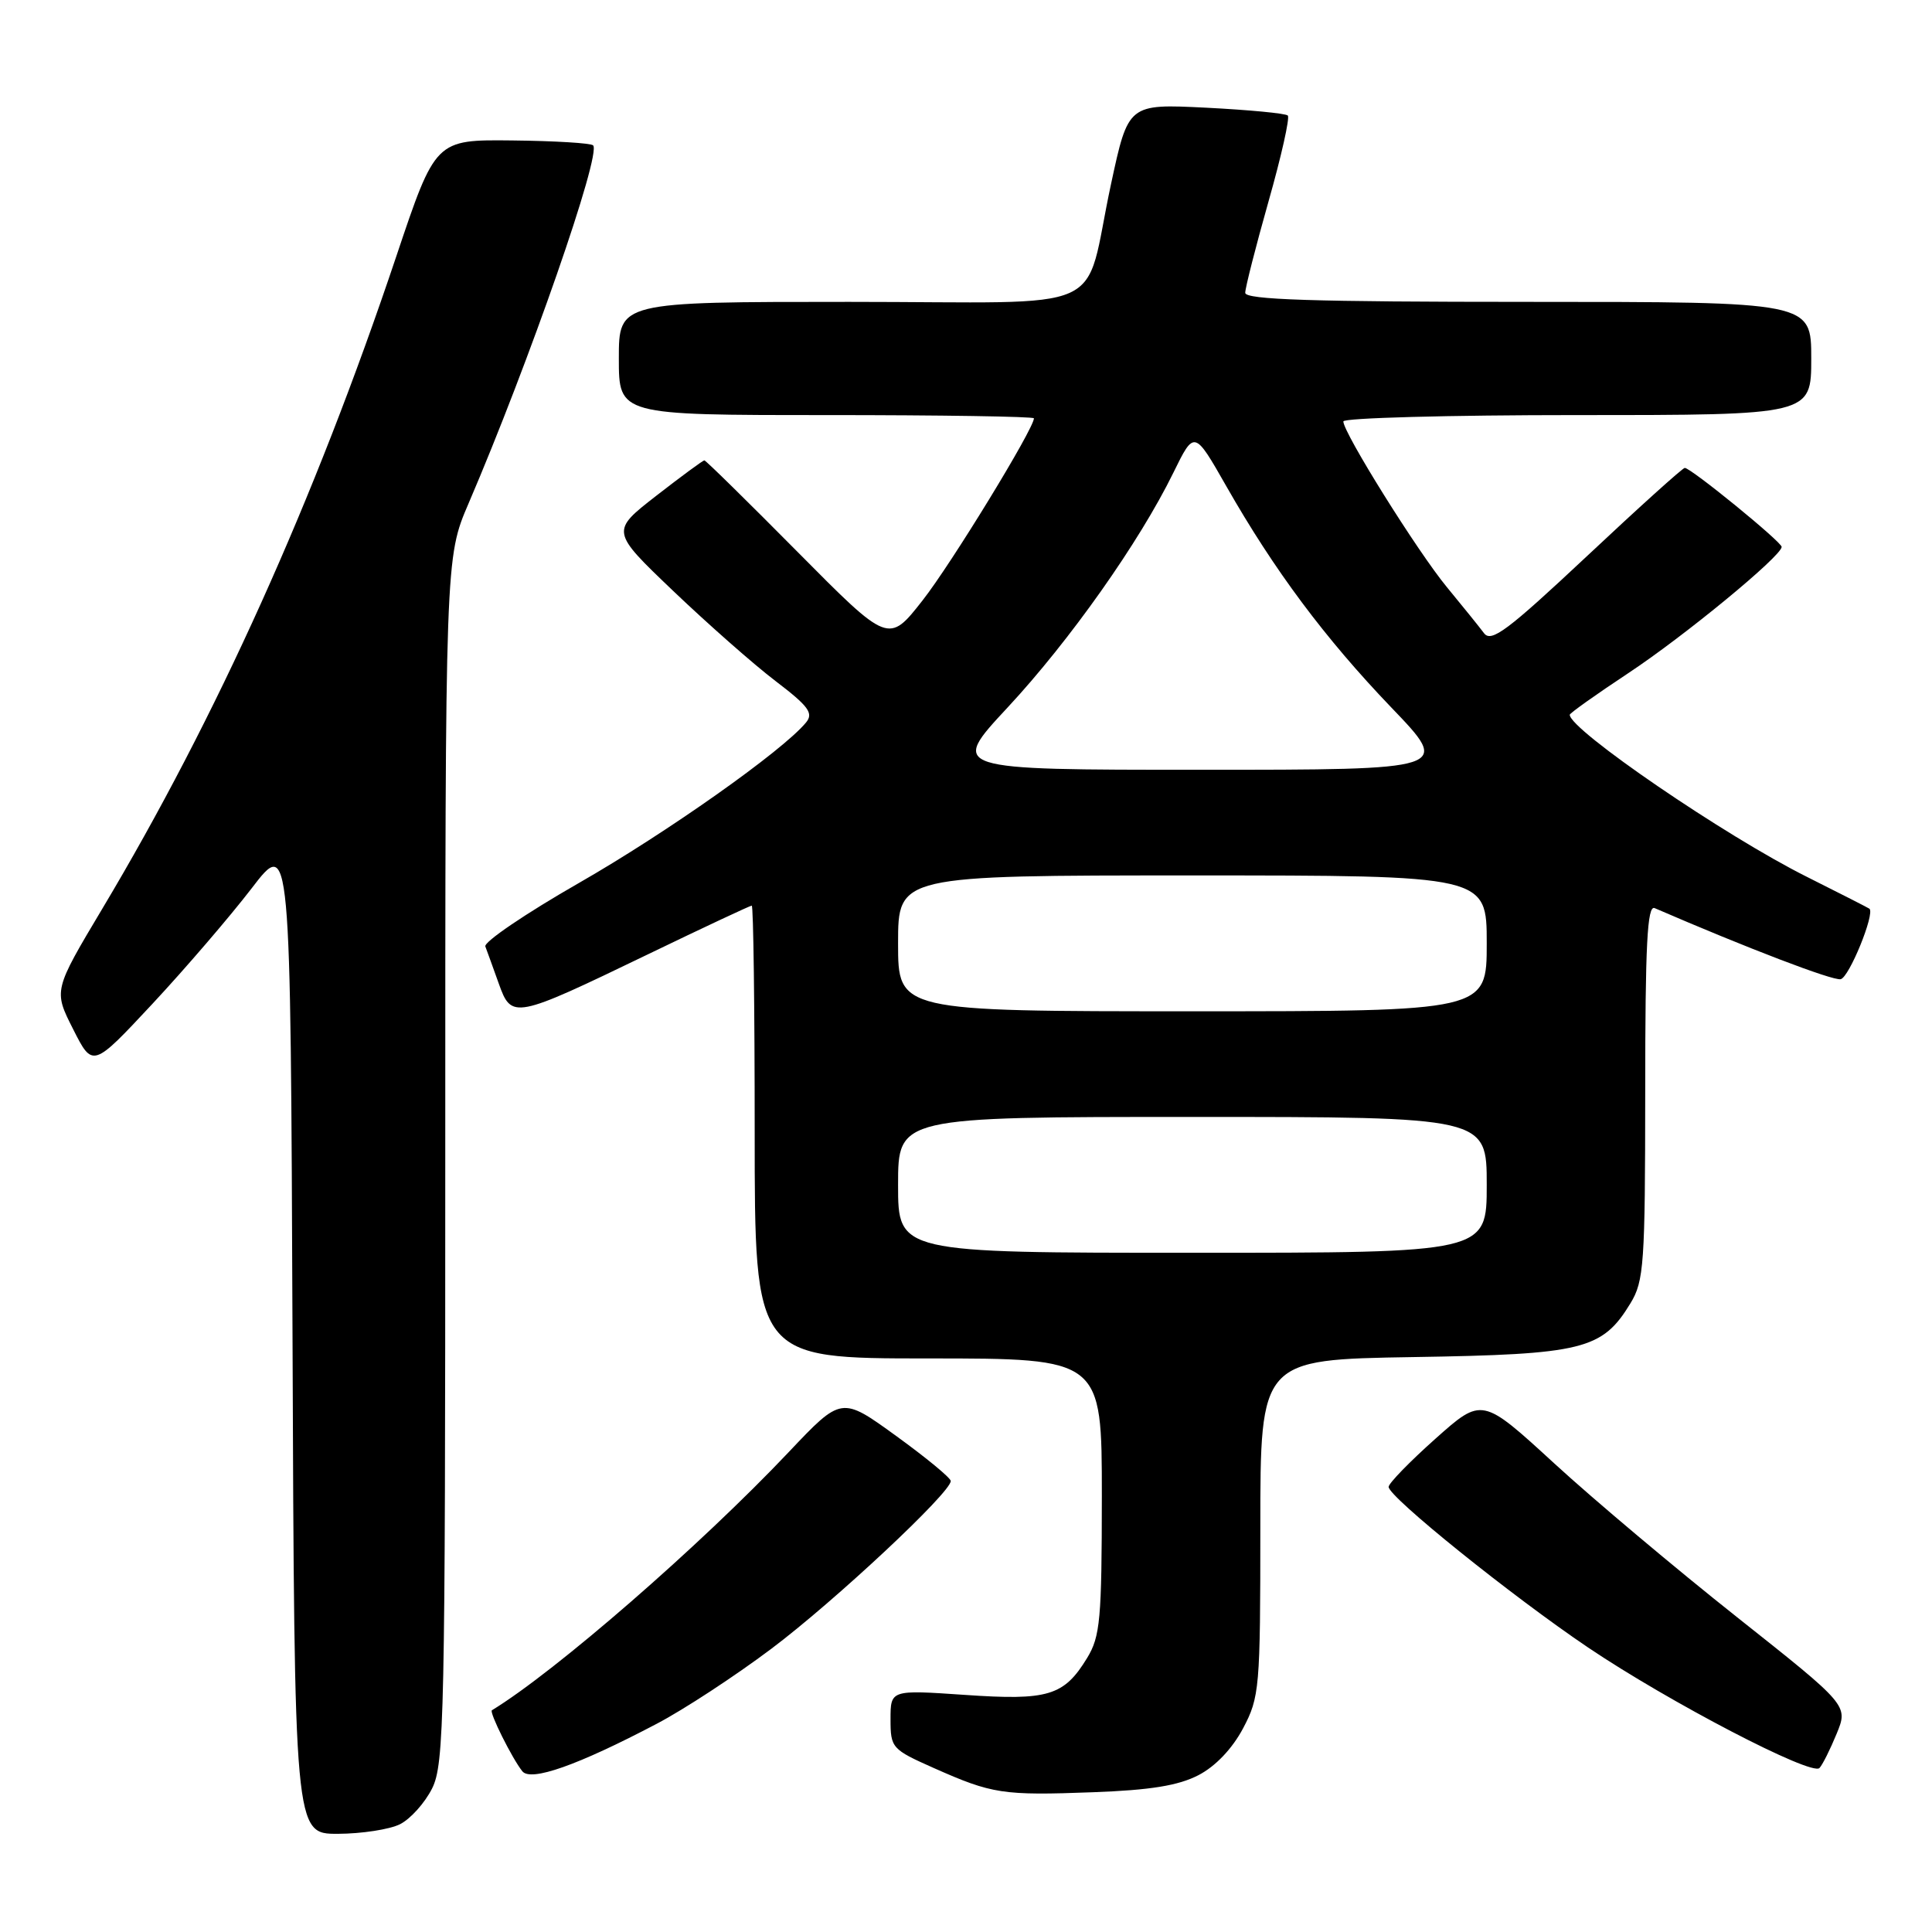 <?xml version="1.0" encoding="UTF-8" standalone="no"?>
<!DOCTYPE svg PUBLIC "-//W3C//DTD SVG 1.1//EN" "http://www.w3.org/Graphics/SVG/1.1/DTD/svg11.dtd" >
<svg xmlns="http://www.w3.org/2000/svg" xmlns:xlink="http://www.w3.org/1999/xlink" version="1.1" viewBox="0 0 256 256">
 <g >
 <path fill="currentColor"
d=" M 53.00 241.72 C 54.38 241.03 56.29 238.90 57.25 236.99 C 58.87 233.75 59.00 227.68 59.00 153.70 C 59.00 73.89 59.00 73.89 62.09 66.70 C 70.12 47.98 79.72 20.39 78.59 19.26 C 78.30 18.96 73.48 18.67 67.88 18.61 C 57.70 18.50 57.70 18.50 52.50 34.00 C 41.69 66.23 28.65 95.15 13.58 120.37 C 7.09 131.24 7.09 131.24 9.69 136.37 C 12.28 141.50 12.28 141.50 20.21 133.00 C 24.57 128.32 30.46 121.46 33.32 117.74 C 38.50 110.97 38.50 110.97 38.76 176.99 C 39.01 243.00 39.01 243.00 44.76 242.99 C 47.92 242.98 51.62 242.41 53.00 241.72 Z  M 158.80 235.22 C 161.06 234.05 163.28 231.71 164.71 229.02 C 166.90 224.88 167.00 223.70 167.00 202.42 C 167.00 180.15 167.00 180.15 187.25 179.82 C 209.77 179.46 212.30 178.84 216.04 172.70 C 217.84 169.75 217.99 167.53 218.00 144.64 C 218.00 125.14 218.27 119.90 219.25 120.33 C 231.48 125.62 242.80 129.95 243.89 129.75 C 245.01 129.55 248.47 121.05 247.71 120.41 C 247.59 120.31 243.88 118.42 239.45 116.20 C 228.57 110.77 208.00 96.70 208.00 94.71 C 208.00 94.50 211.49 92.02 215.75 89.20 C 223.18 84.29 236.03 73.71 236.08 72.47 C 236.10 71.82 224.06 62.00 223.24 62.00 C 222.96 62.00 217.12 67.27 210.26 73.71 C 199.75 83.56 197.60 85.18 196.64 83.90 C 196.01 83.06 193.80 80.32 191.72 77.80 C 187.85 73.11 178.00 57.35 178.00 55.84 C 178.00 55.38 191.95 55.00 209.00 55.00 C 240.00 55.00 240.00 55.00 240.00 47.50 C 240.00 40.00 240.00 40.00 202.50 40.00 C 173.92 40.00 165.00 39.71 165.00 38.80 C 165.00 38.13 166.39 32.69 168.08 26.71 C 169.78 20.73 170.93 15.60 170.64 15.31 C 170.36 15.02 165.48 14.56 159.81 14.27 C 149.50 13.76 149.50 13.76 147.21 24.42 C 143.43 42.02 147.92 40.00 112.52 40.00 C 82.00 40.00 82.00 40.00 82.00 47.50 C 82.00 55.00 82.00 55.00 109.50 55.00 C 124.62 55.00 137.00 55.19 137.00 55.43 C 137.00 56.80 126.05 74.71 122.25 79.55 C 117.74 85.30 117.74 85.30 105.70 73.15 C 99.08 66.47 93.52 61.00 93.33 61.00 C 93.15 61.00 90.28 63.11 86.96 65.69 C 80.92 70.39 80.92 70.39 89.21 78.31 C 93.77 82.66 99.87 88.04 102.76 90.24 C 107.17 93.60 107.83 94.51 106.79 95.75 C 103.68 99.51 88.32 110.35 76.71 117.00 C 69.67 121.03 64.09 124.82 64.31 125.41 C 64.54 126.01 65.33 128.21 66.08 130.30 C 67.79 135.09 68.08 135.03 85.86 126.45 C 93.21 122.90 99.40 120.00 99.61 120.00 C 99.83 120.00 100.00 133.50 100.00 150.00 C 100.00 180.00 100.00 180.00 123.00 180.00 C 146.00 180.00 146.00 180.00 146.00 198.25 C 145.99 214.56 145.79 216.84 144.05 219.69 C 140.98 224.72 138.90 225.35 127.82 224.58 C 118.00 223.91 118.00 223.91 118.00 227.82 C 118.00 231.61 118.17 231.80 123.75 234.28 C 131.47 237.71 132.86 237.93 144.84 237.48 C 152.43 237.20 156.14 236.60 158.80 235.22 Z  M 87.00 228.42 C 90.58 226.55 97.40 222.08 102.18 218.49 C 110.57 212.19 126.02 197.74 125.98 196.24 C 125.97 195.83 122.71 193.14 118.73 190.26 C 111.50 185.02 111.50 185.02 104.50 192.42 C 92.78 204.81 73.57 221.51 65.18 226.62 C 64.79 226.85 67.85 233.00 69.21 234.70 C 70.33 236.11 76.54 233.92 87.00 228.42 Z  M 243.36 229.74 C 244.91 225.97 244.91 225.97 230.21 214.32 C 222.12 207.91 211.20 198.73 205.94 193.90 C 196.38 185.13 196.38 185.13 190.19 190.65 C 186.79 193.68 184.00 196.55 184.00 197.02 C 184.00 198.35 200.33 211.49 210.44 218.31 C 221.14 225.52 240.05 235.37 241.09 234.27 C 241.49 233.85 242.51 231.81 243.36 229.74 Z  M 119.00 157.00 C 119.00 148.00 119.00 148.00 158.00 148.00 C 197.00 148.00 197.00 148.00 197.00 157.00 C 197.00 166.00 197.00 166.00 158.00 166.00 C 119.00 166.00 119.00 166.00 119.00 157.00 Z  M 119.00 125.00 C 119.00 116.00 119.00 116.00 158.00 116.00 C 197.00 116.00 197.00 116.00 197.00 125.00 C 197.00 134.00 197.00 134.00 158.00 134.00 C 119.00 134.00 119.00 134.00 119.00 125.00 Z  M 133.51 93.75 C 141.75 84.89 150.98 71.82 155.47 62.65 C 158.25 56.98 158.25 56.98 162.49 64.42 C 168.84 75.56 175.55 84.56 184.36 93.75 C 192.28 102.00 192.28 102.00 159.05 102.00 C 125.83 102.00 125.83 102.00 133.51 93.75 Z "/>
</g>
</svg>